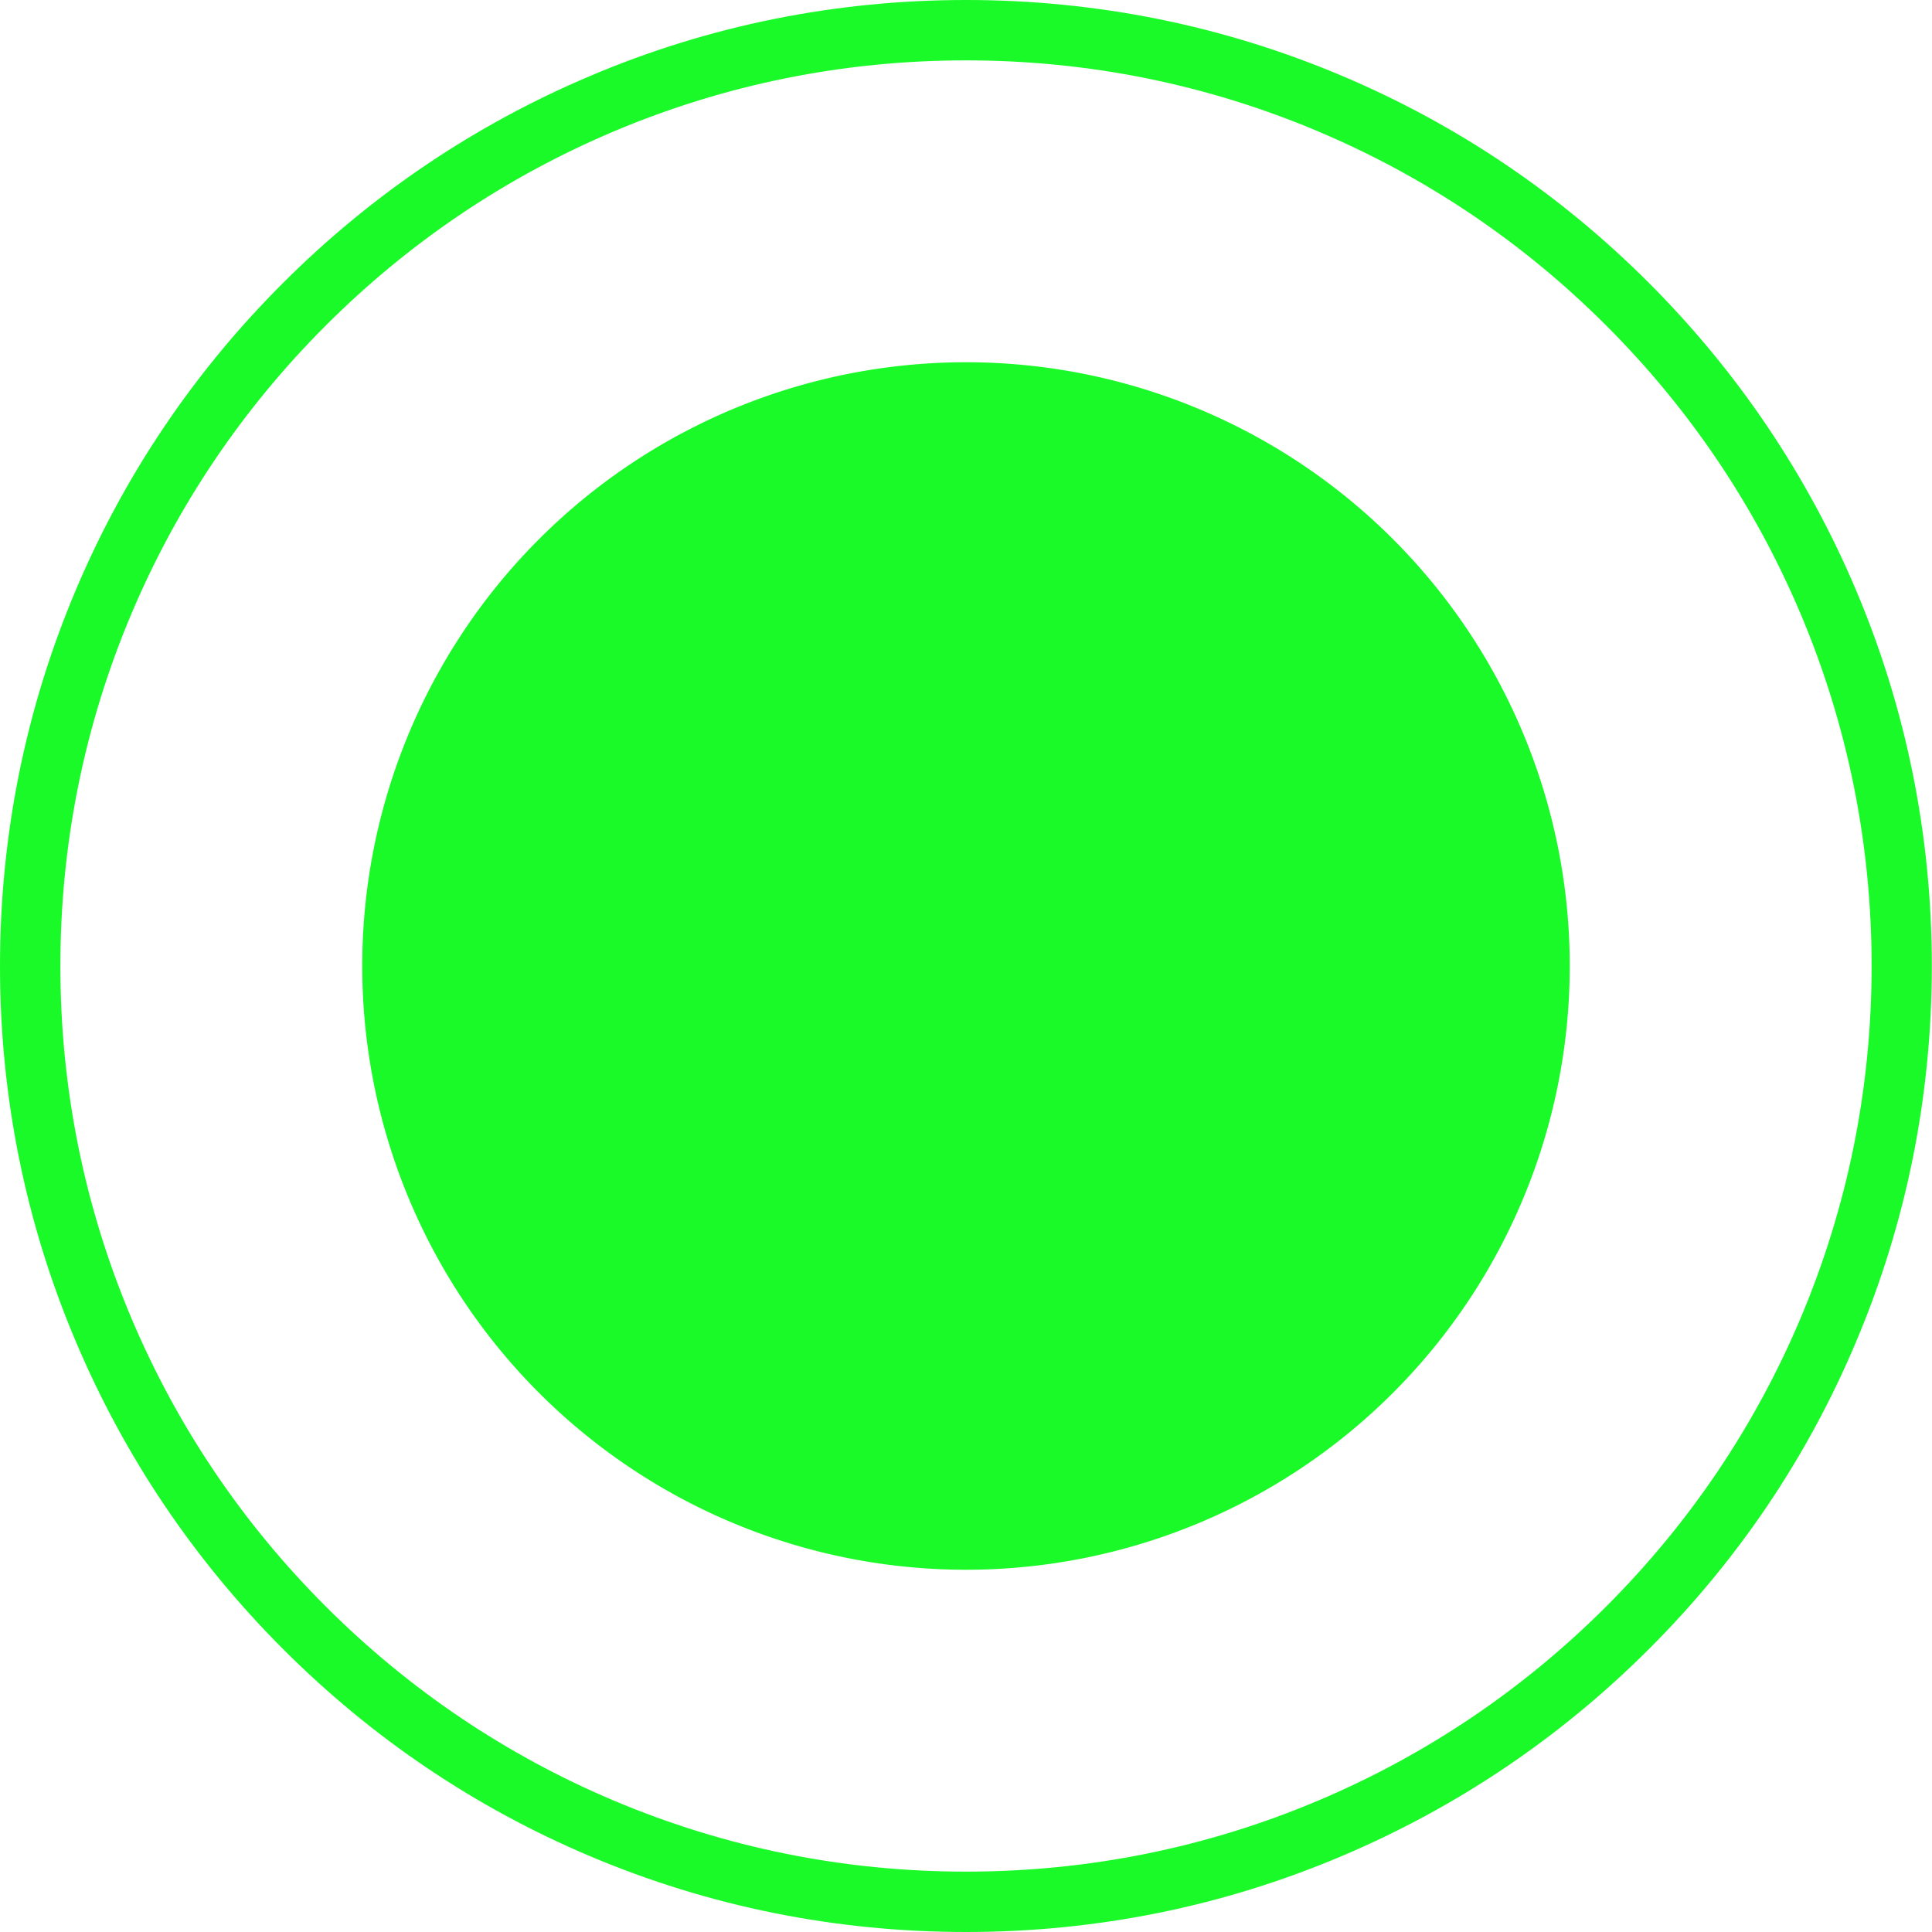 <?xml version="1.0" standalone="no"?><!DOCTYPE svg PUBLIC "-//W3C//DTD SVG 1.1//EN" "http://www.w3.org/Graphics/SVG/1.1/DTD/svg11.dtd"><svg t="1666597191115" class="icon" viewBox="0 0 1024 1024" version="1.1" xmlns="http://www.w3.org/2000/svg" p-id="11679" xmlns:xlink="http://www.w3.org/1999/xlink" width="48" height="48"><path d="M512 1024c-69.1 0-136.2-13.5-199.3-40.2C251.7 958 197 921.1 150 874c-47-47-83.9-101.8-109.7-162.7C13.5 648.2 0 581.1 0 512c0-69.1 13.5-136.2 40.2-199.3C66 251.7 102.9 197 150 150c47-47 101.8-83.9 162.7-109.7C375.8 13.5 442.9 0 512 0s136.2 13.5 199.3 40.2C772.3 66 827 102.9 874 150c47 47 83.9 101.8 109.7 162.7 26.7 63.1 40.2 130.2 40.2 199.3 0 69.1-13.5 136.2-40.2 199.3C958 772.3 921.1 827 874 874c-47 47-101.8 83.9-162.7 109.7-63.1 26.8-130.2 40.3-199.3 40.3z m0-992c-64.8 0-127.7 12.7-186.8 37.7-57.2 24.2-108.5 58.8-152.6 102.9-44.1 44.1-78.7 95.4-102.9 152.6C44.7 384.3 32 447.2 32 512s12.7 127.7 37.7 186.8c24.2 57.2 58.8 108.5 102.9 152.6s95.4 78.7 152.6 102.9c59.2 25 122 37.7 186.8 37.7s127.7-12.7 186.8-37.7c57.2-24.2 108.5-58.8 152.6-102.9 44.1-44.1 78.7-95.4 102.9-152.6 25-59.2 37.7-122 37.7-186.8s-12.7-127.7-37.7-186.8c-24.2-57.2-58.8-108.5-102.9-152.6-44.1-44.1-95.4-78.7-152.6-102.9C639.7 44.7 576.8 32 512 32z" p-id="11680" fill="#1afa29"></path><path d="M512 512m-320 0a320 320 0 1 0 640 0 320 320 0 1 0-640 0Z" p-id="11681" fill="#1afa29"></path></svg>